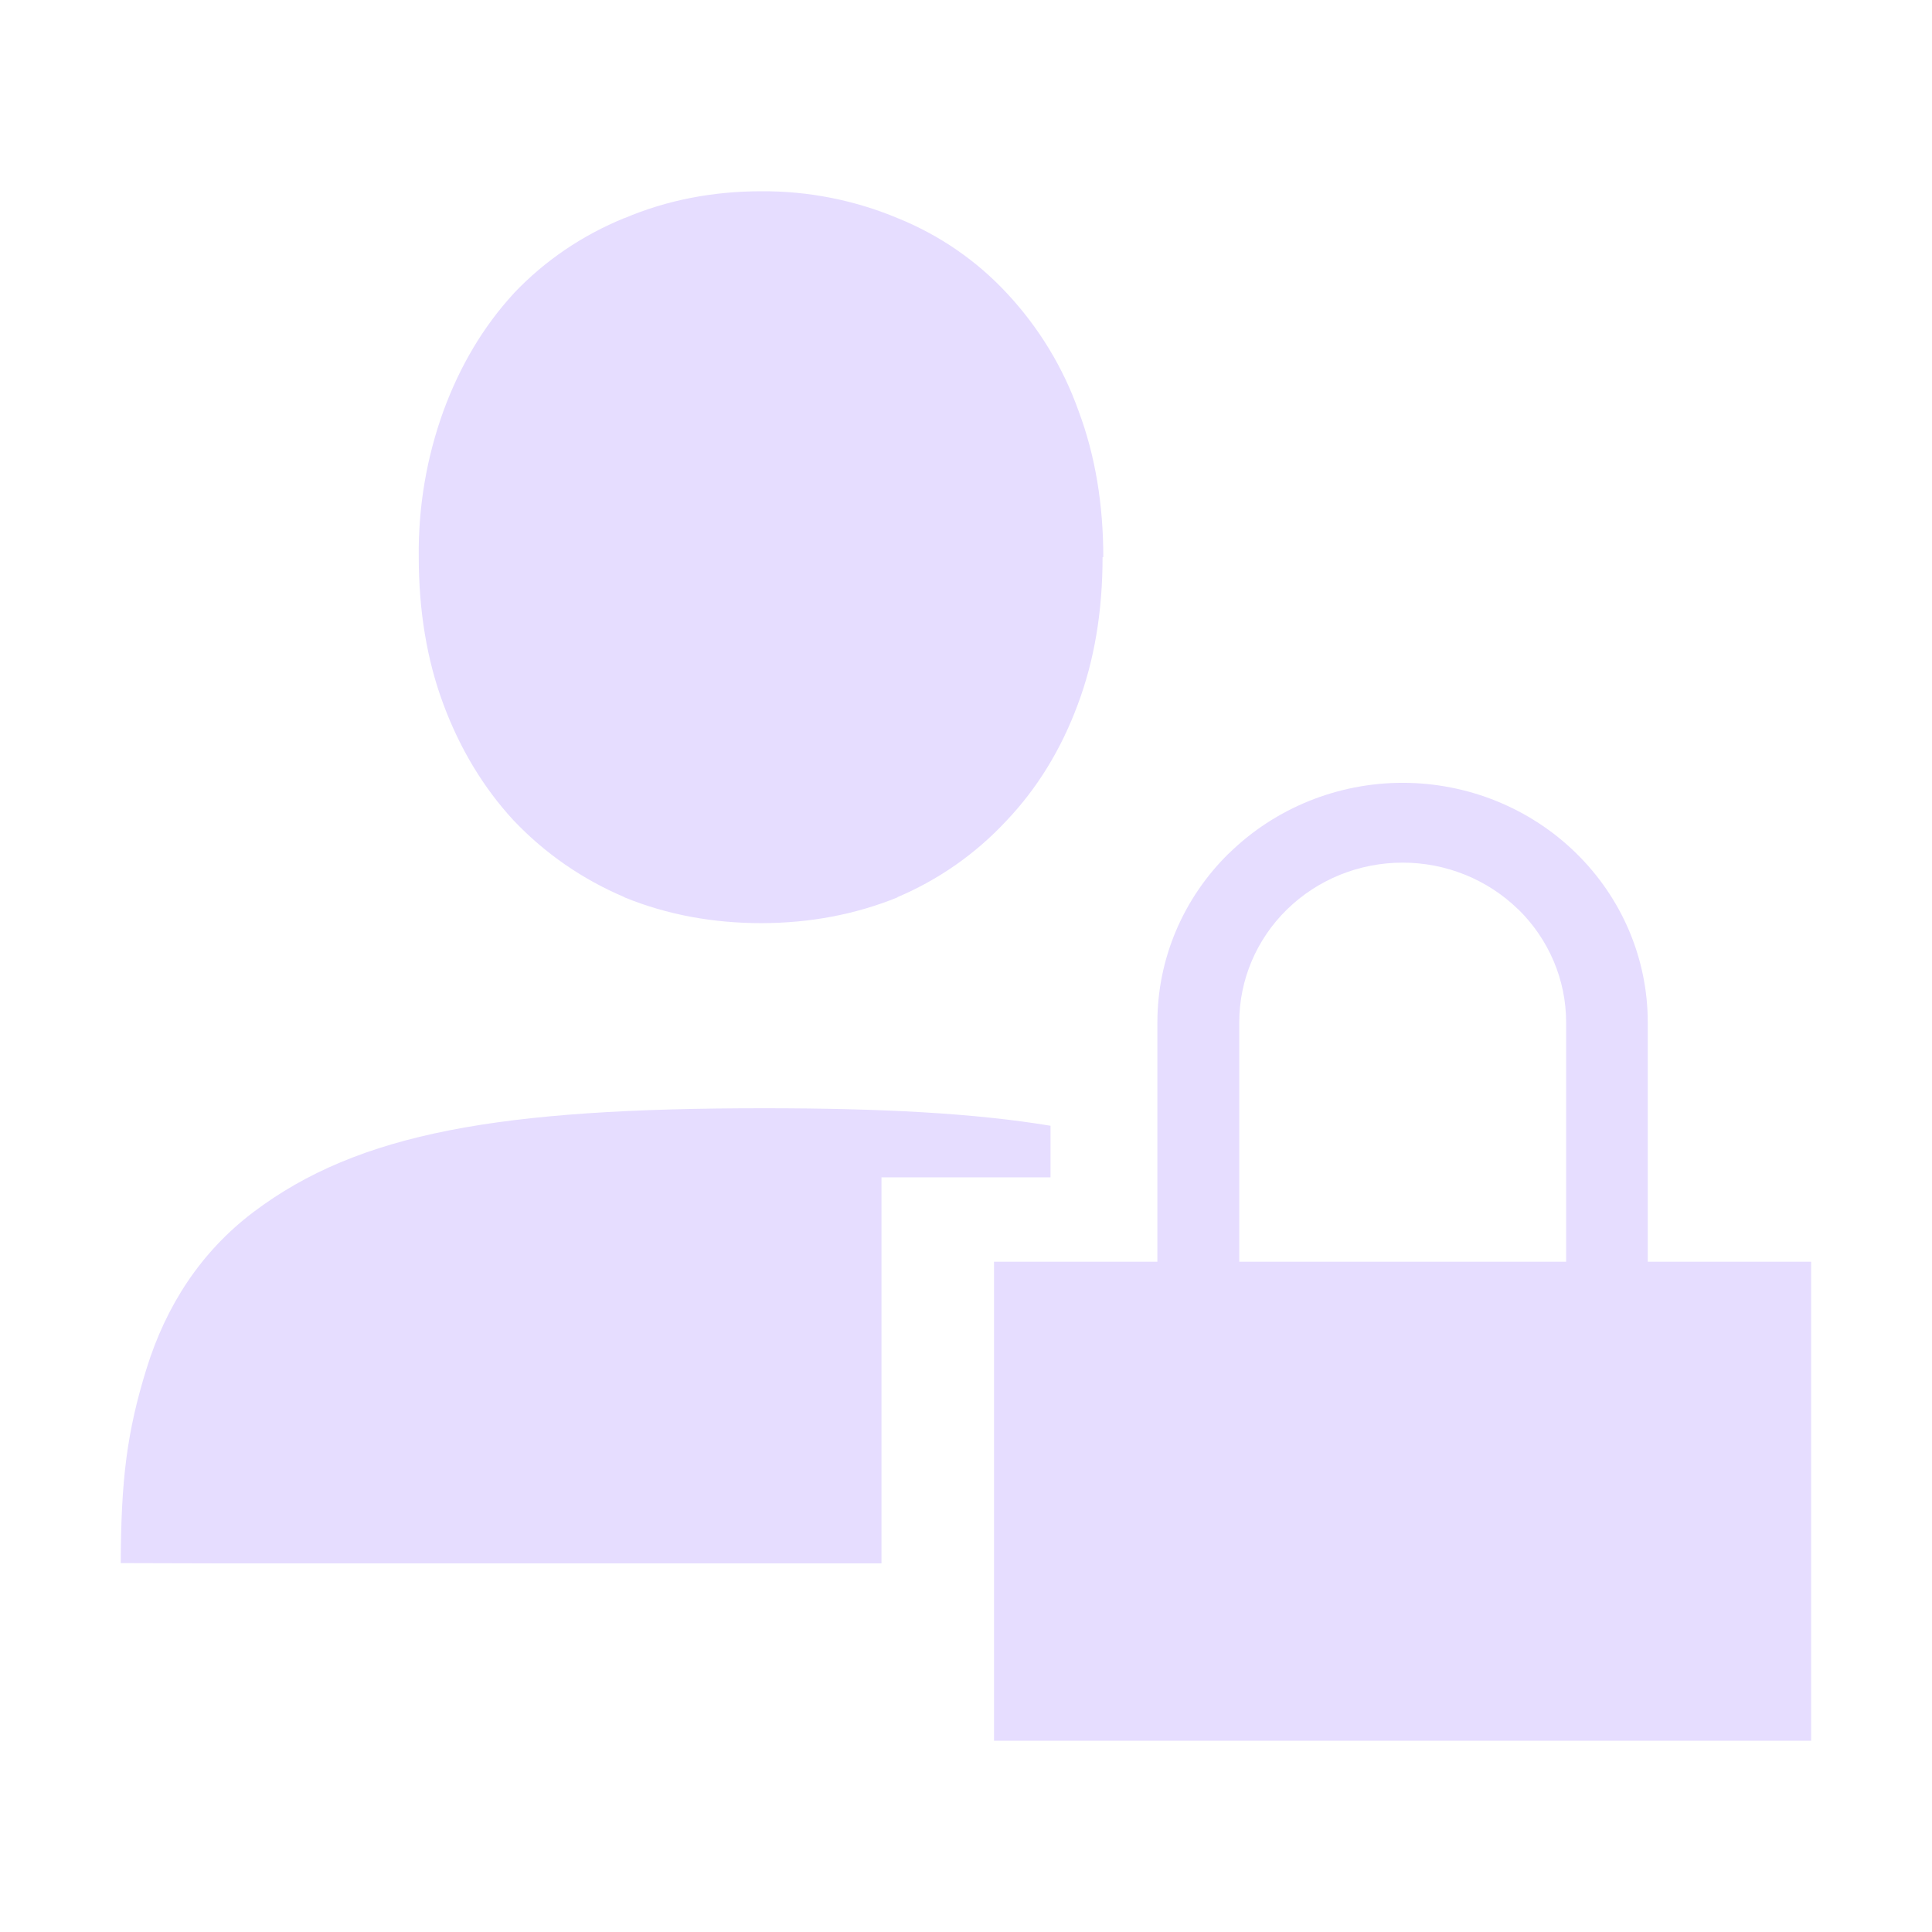 <svg fill="none" height="16" viewBox="0 0 16 16" width="16" xmlns="http://www.w3.org/2000/svg">
  <path clip-rule="evenodd" d="m5.171 1.807c.35-.149.731-.223 1.132-.223.389-.003.774.073 1.132.223.344.139.654.352.906.624.261.28.463.611.591.972.139.37.205.777.205 1.211h-.006c0 .441-.066.851-.206 1.222-.136.367-.333.691-.591.962-.253.272-.56.487-.902.632v.002c-.35.142-.729.213-1.129.213-.4 0-.78-.07-1.13-.213l-.003-.002-.003-.002c-.347-.148-.654-.361-.91-.63l-.002-.002-.002-.002c-.25-.271-.444-.594-.58-.959-.139-.371-.205-.782-.205-1.221-.005-.413.064-.824.205-1.212.136-.371.33-.698.58-.97l.002-.002.002-.003c.257-.27.566-.479.914-.621zm2.129 7.943v3.197h-5.542l-.758-.002c.002-.693.052-1.091.214-1.612.162-.521.45-.967.886-1.296.871-.657 2.042-.859 4.225-.859.979 0 1.747.041 2.375.145v.427zm2.881-2.686c.381-.372.897-.581 1.435-.581s1.055.209 1.435.581c.381.372.595.876.595 1.402v1.983h1.353v3.967h-6.767v-3.967h1.353v-1.983c0-.526.214-1.03.595-1.402zm2.392.467c-.254-.248-.598-.387-.957-.387-.359 0-.703.139-.957.387-.254.248-.396.584-.396.935v1.983h2.707v-1.983c0-.351-.143-.687-.396-.935z" fill="#E6DDFF" fill-rule="evenodd"/>
</svg>
